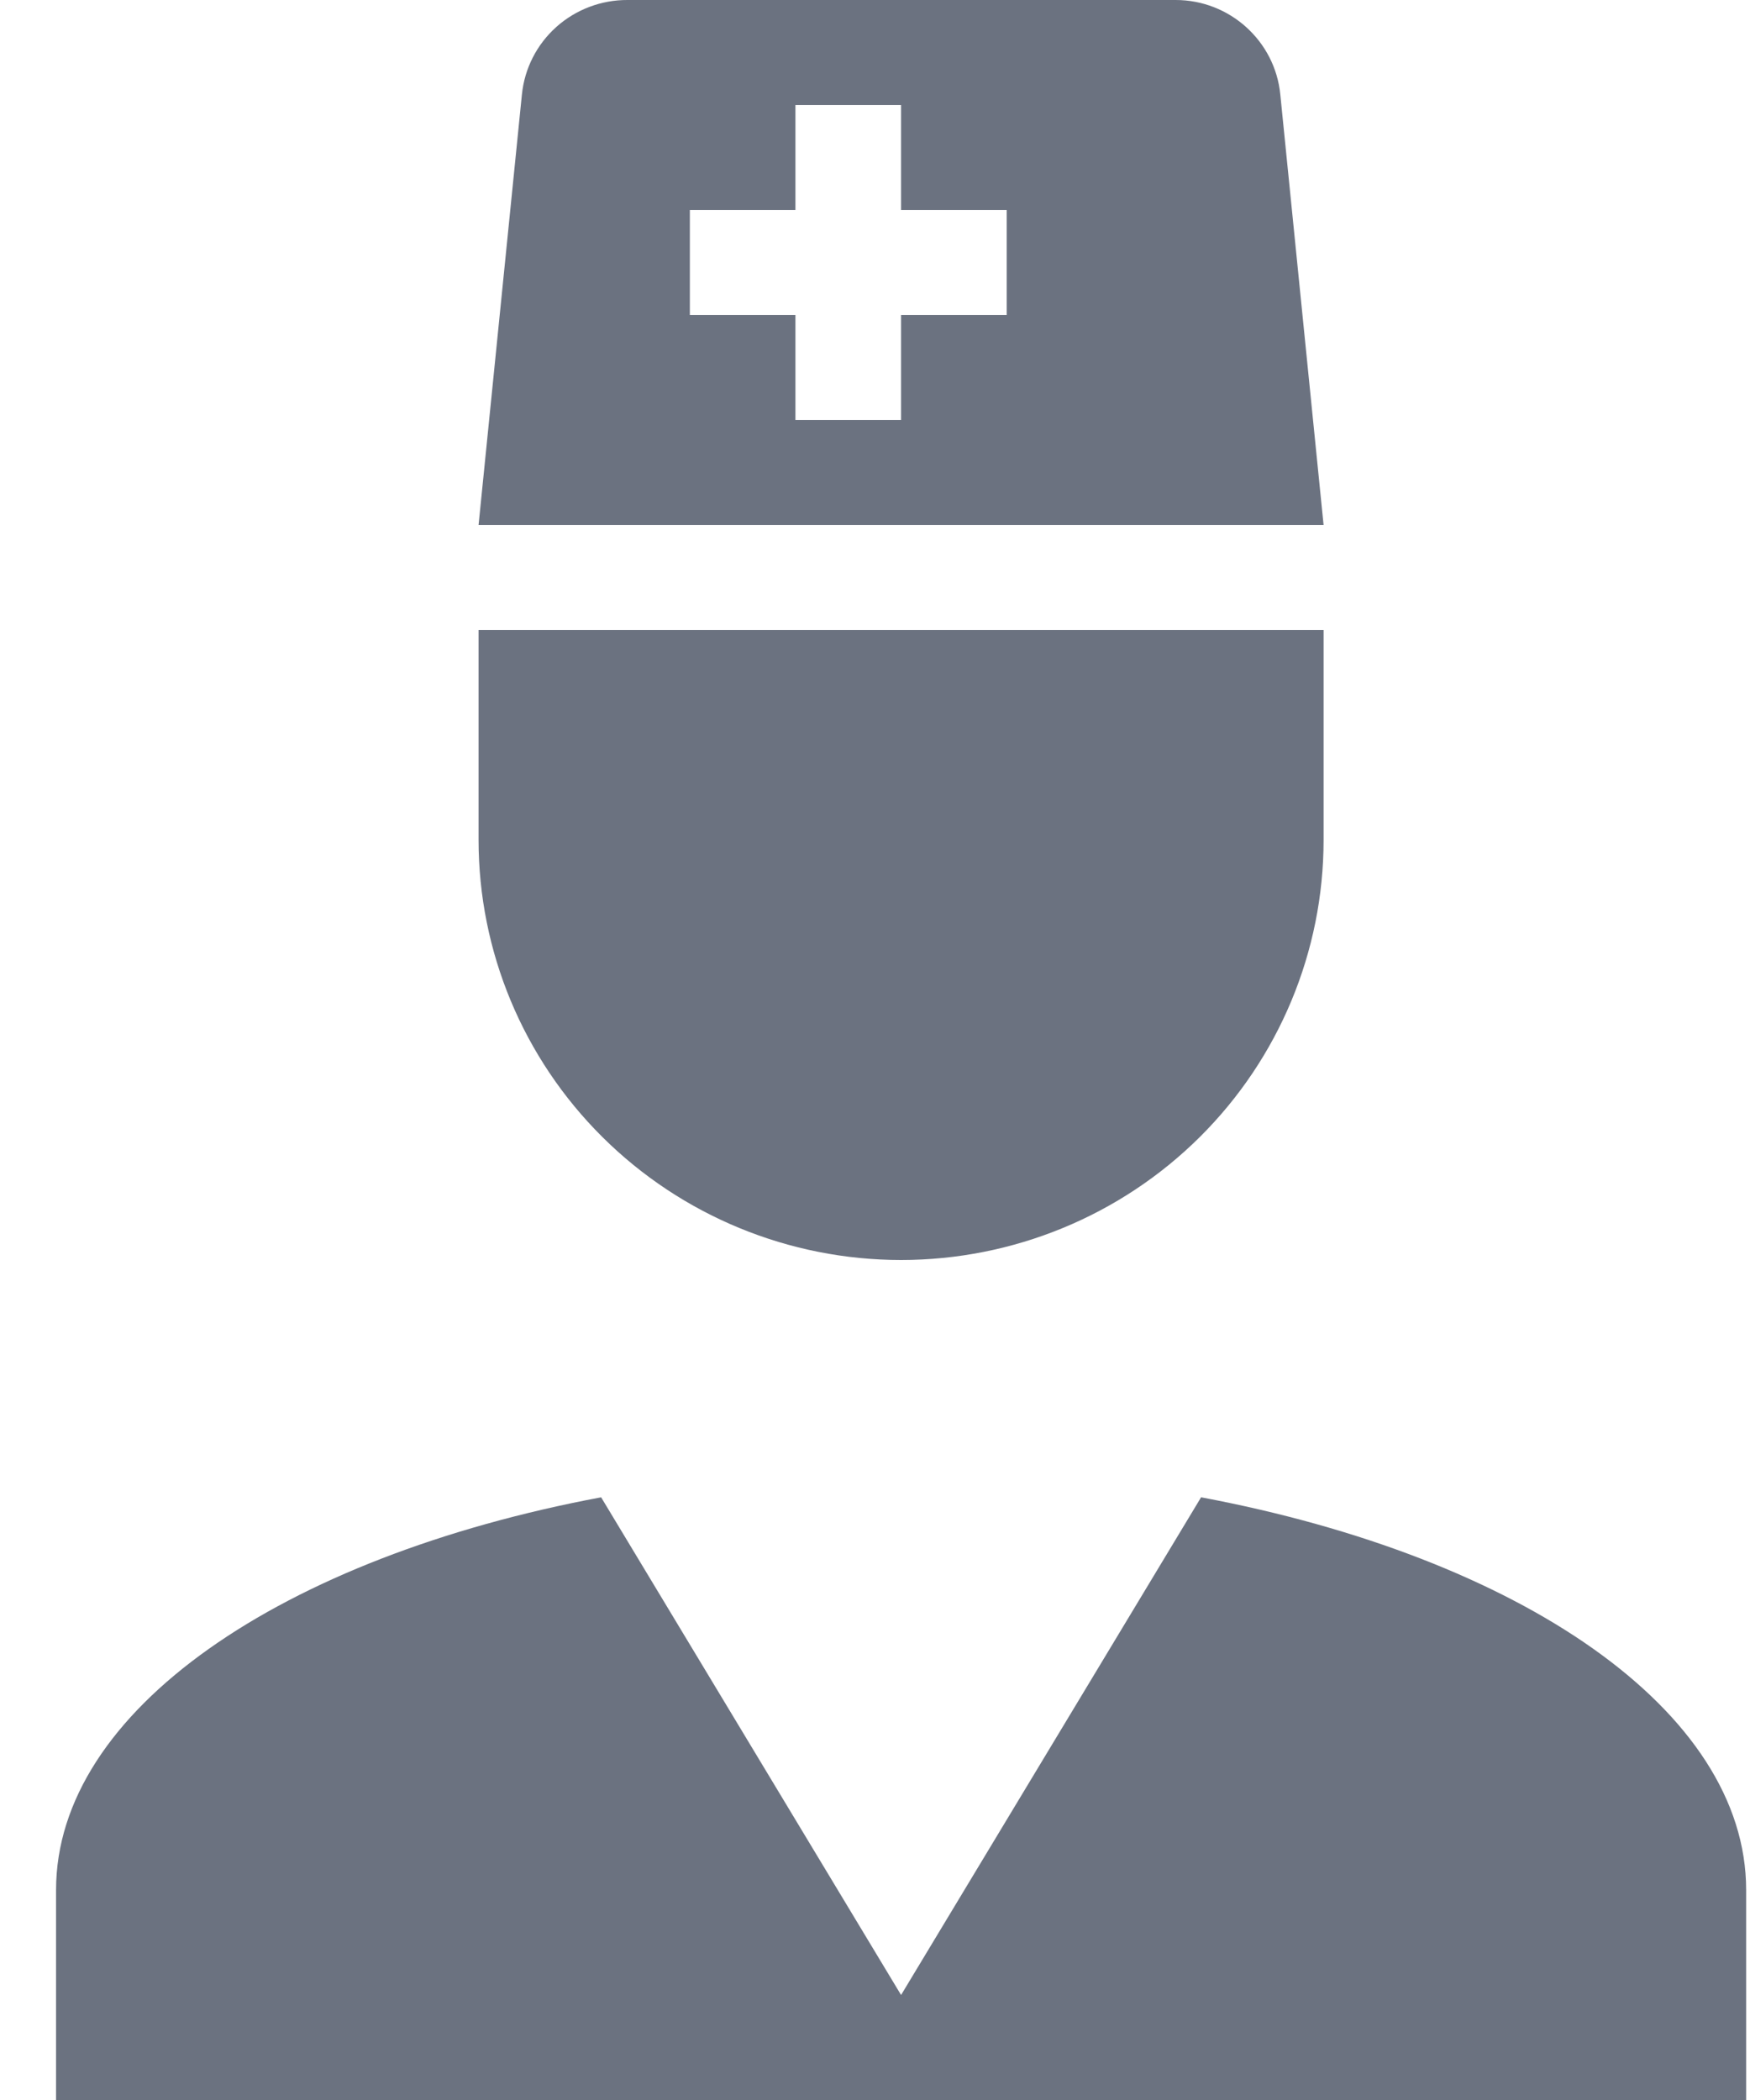 <svg width="30" height="36" viewBox="0 0 30 36" fill="none" xmlns="http://www.w3.org/2000/svg">
<path id="Vector" d="M20.59 25.668C26.058 26.694 29.934 29.322 29.934 32.4V36H0.961V32.4C0.961 29.322 4.836 26.694 10.305 25.668L15.447 34.2L20.59 25.668ZM8.204 10.8H22.69V14.4C22.69 16.31 21.927 18.141 20.569 19.491C19.211 20.841 17.368 21.6 15.447 21.6C13.526 21.6 11.684 20.841 10.326 19.491C8.967 18.141 8.204 16.31 8.204 14.4V10.8ZM8.204 9L8.947 1.62C8.992 1.174 9.202 0.762 9.537 0.462C9.872 0.163 10.307 -0.002 10.757 2.26265e-05H20.155C21.079 2.26265e-05 21.858 0.702 21.948 1.62L22.69 9H8.204ZM15.447 1.8H13.636V3.6H11.826V5.4H13.636V7.2H15.447V5.4H17.258V3.6H15.447V1.8Z" fill="#6B7280"/>
</svg>
